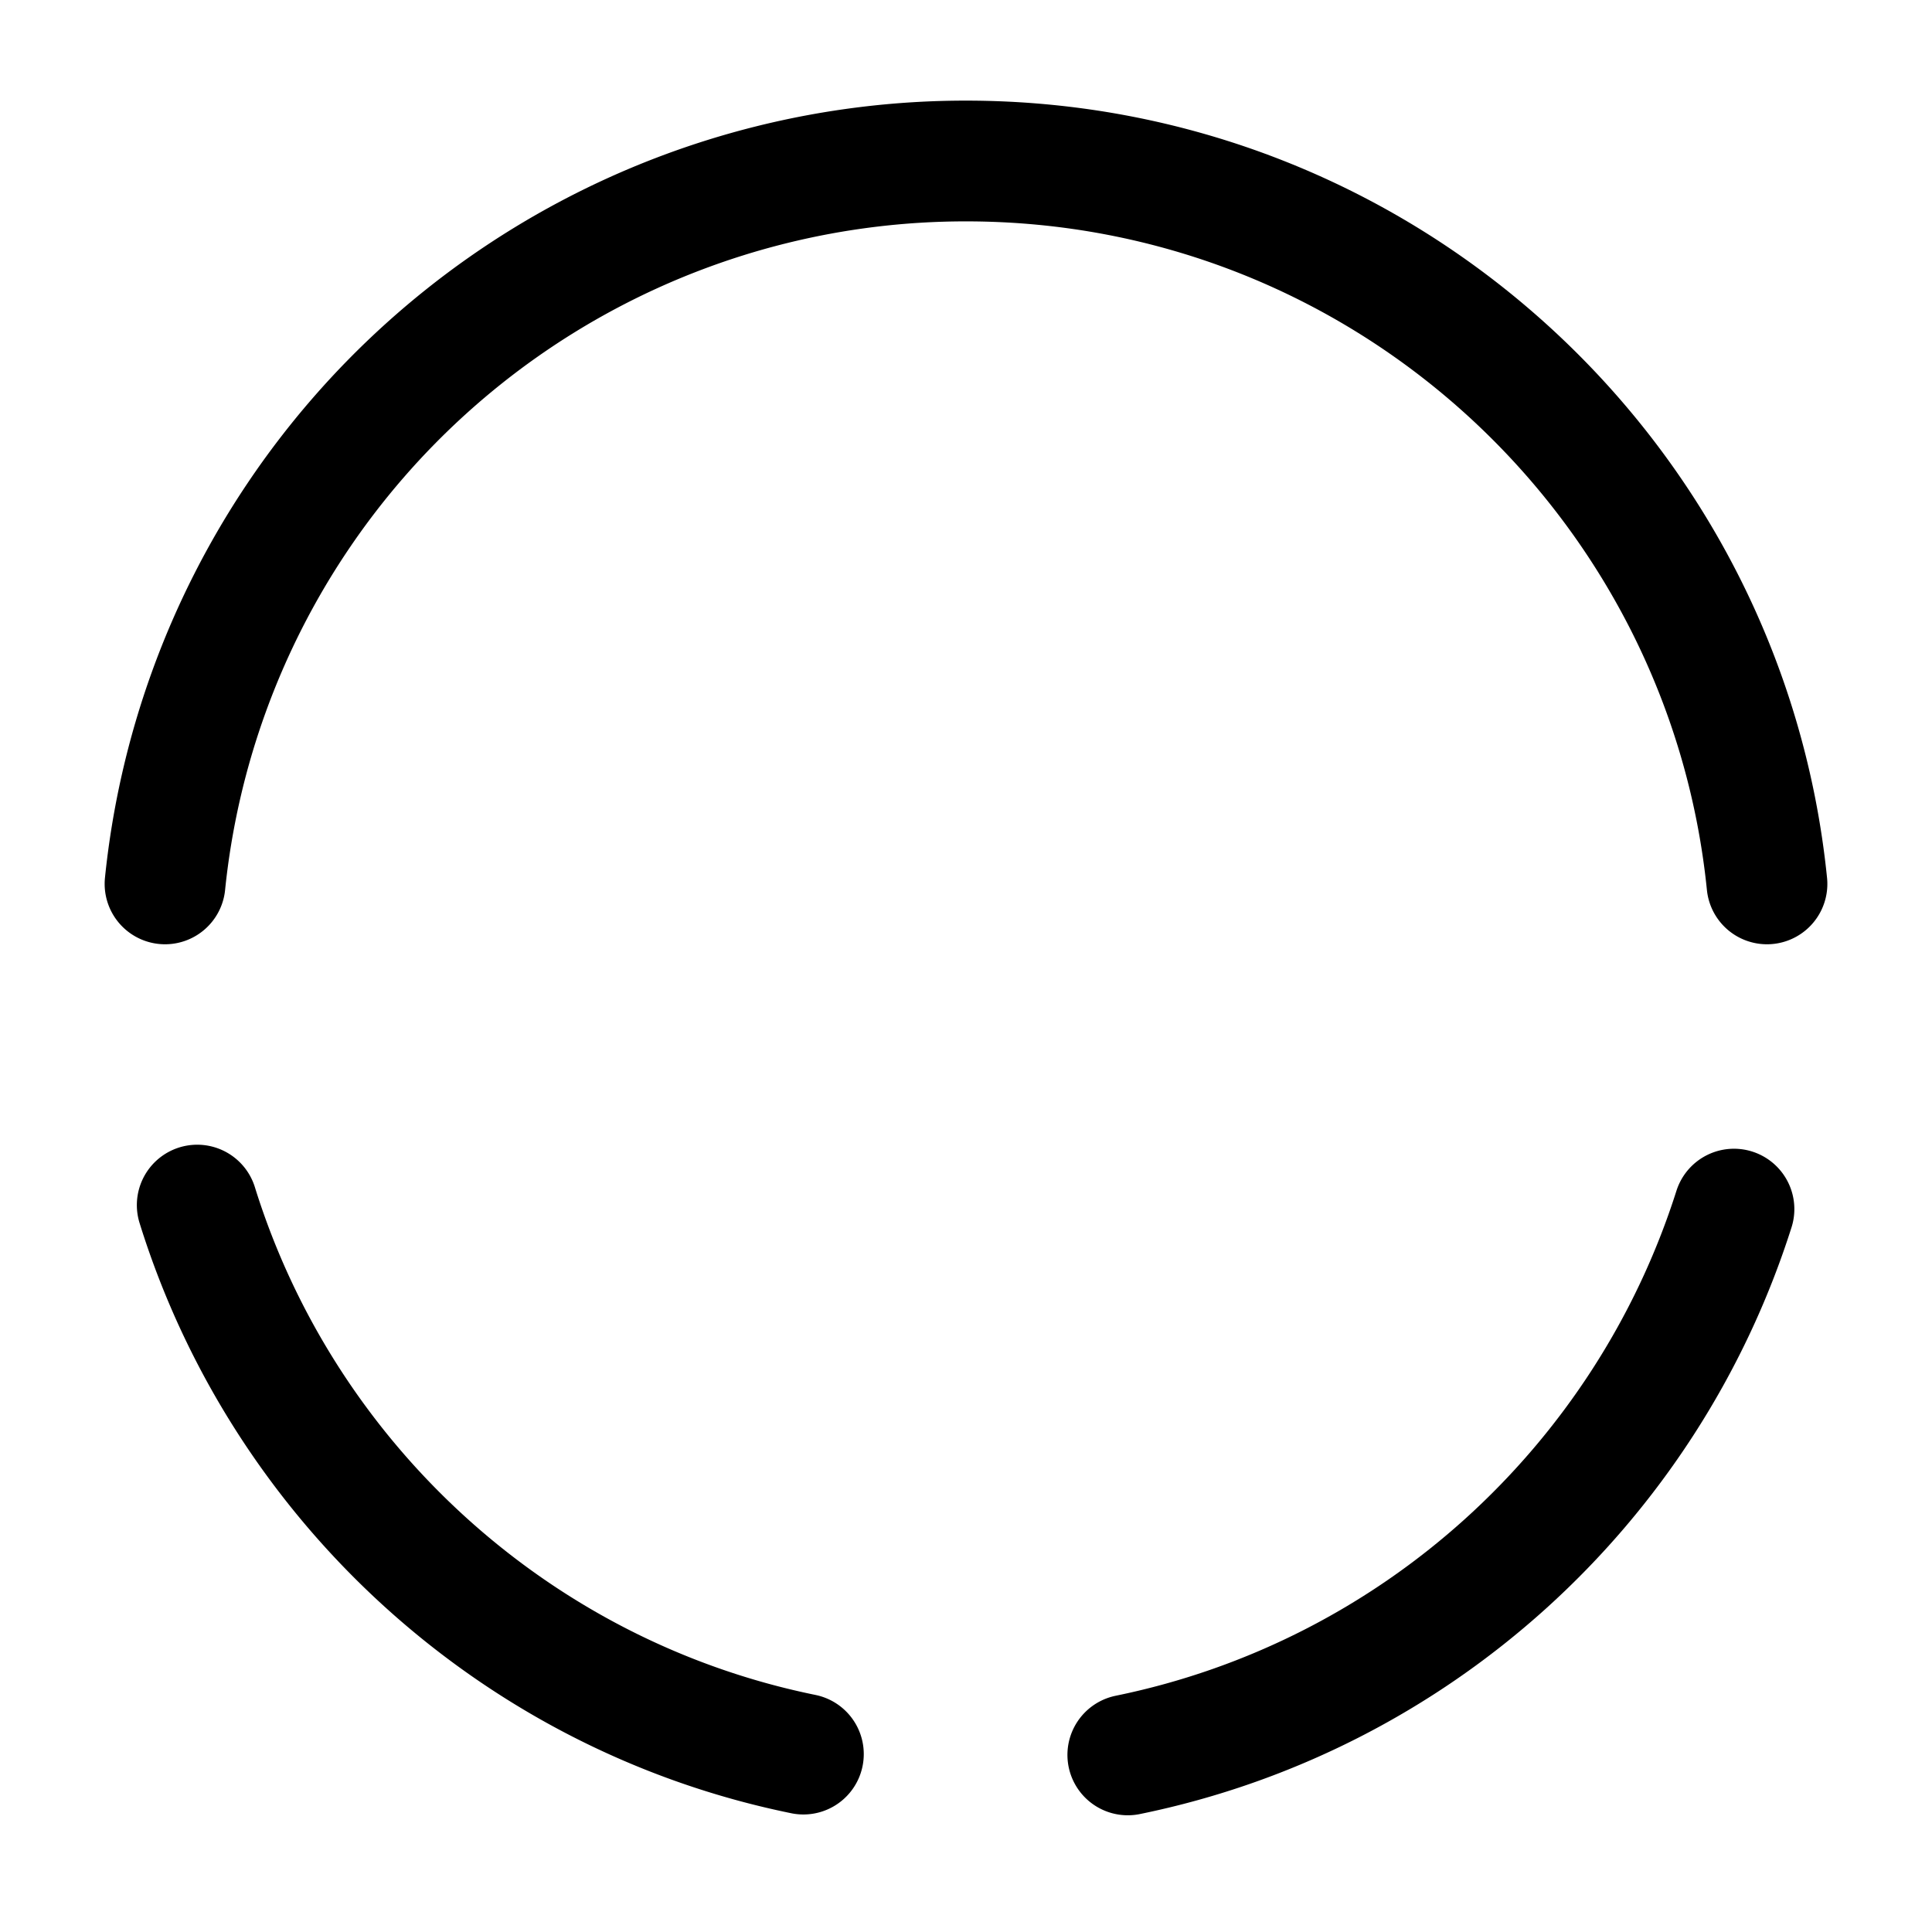 <svg width="24" height="24" fill="none" xmlns="http://www.w3.org/2000/svg" viewBox="0 0 24 24"><path d="M2.45 14.97c1.07 3.44 3.95 6.09 7.53 6.82M2.05 10.98A9.996 9.996 0 0112 2c5.18 0 9.44 3.94 9.95 8.98M14.01 21.8c3.57-.73 6.44-3.35 7.53-6.78" stroke="currentColor" stroke-width="1.5" stroke-miterlimit="10" stroke-linecap="round" stroke-linejoin="round"/></svg>
